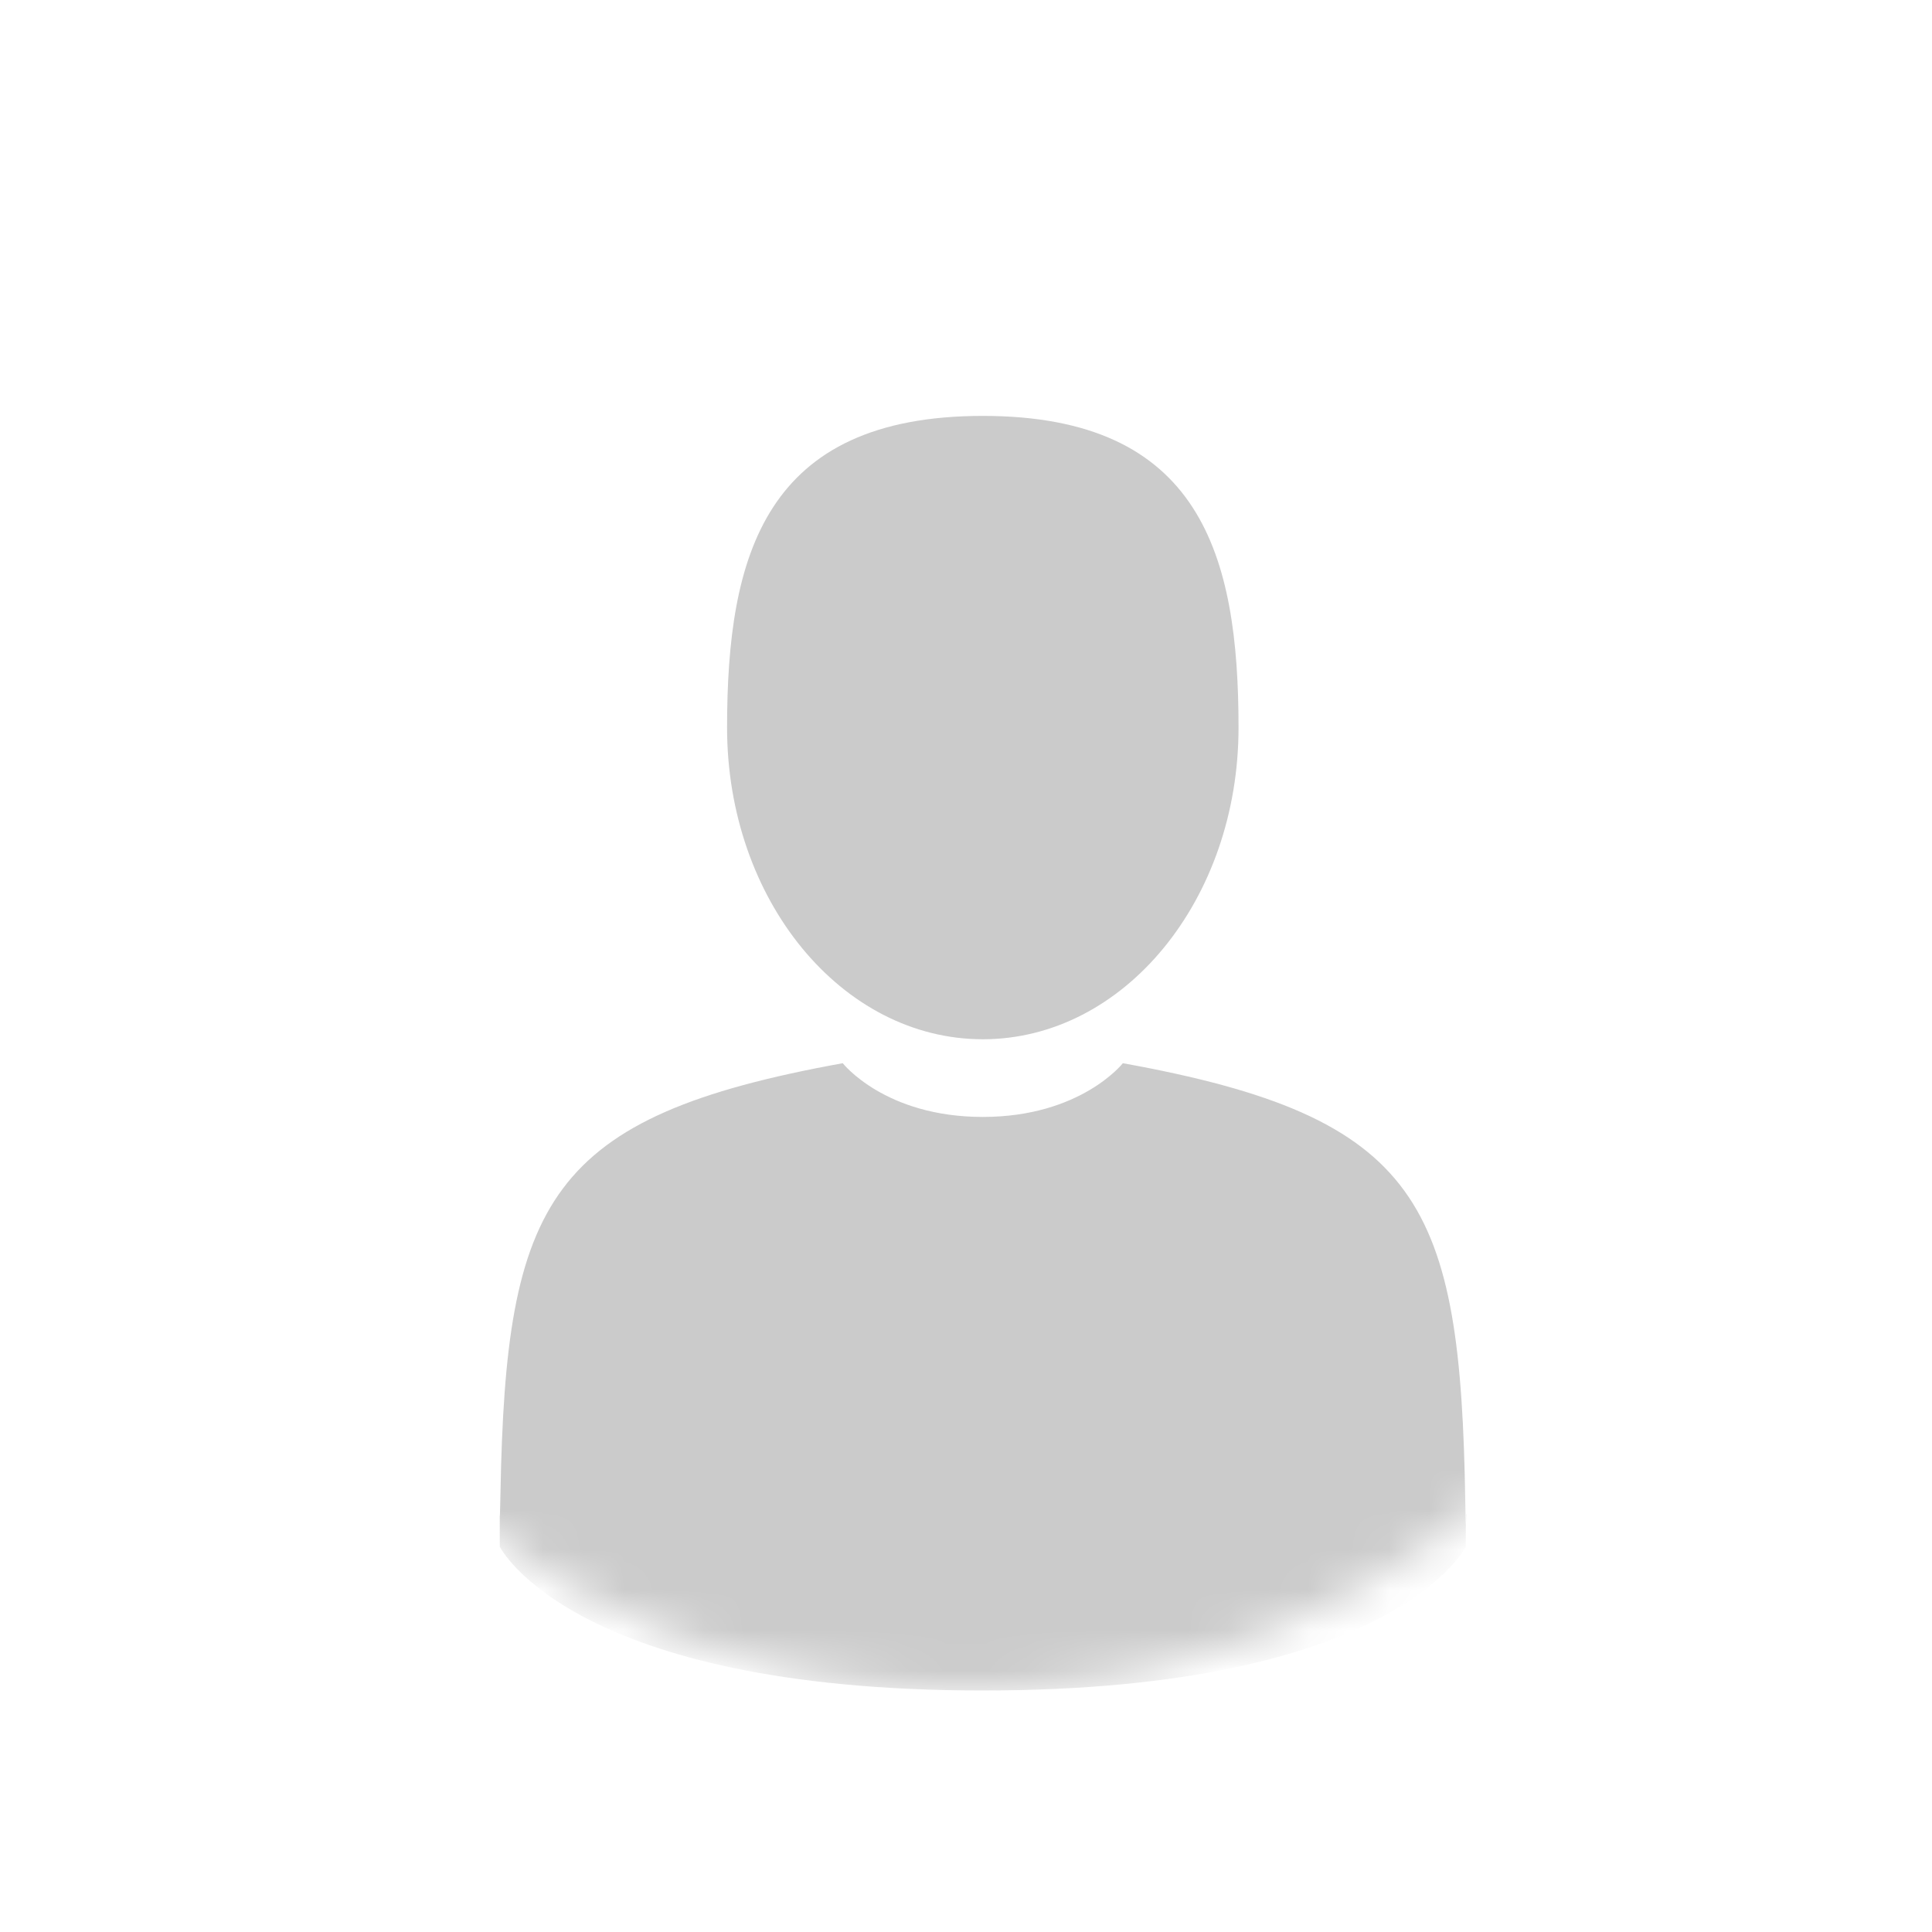 <svg width="48" height="48" viewBox="0 0 48 48" fill="none" xmlns="http://www.w3.org/2000/svg">
<g filter="url(#filter0_d_173:1640)">
<circle cx="24" cy="22" r="20" fill="white"/>
</g>
<mask id="mask0_173:1640" style="mask-type:alpha" maskUnits="userSpaceOnUse" x="4" y="2" width="40" height="40">
<circle cx="24" cy="22" r="20" fill="white"/>
</mask>
<g mask="url(#mask0_173:1640)">
<path d="M24.418 25.82C27.927 25.82 30.771 22.354 30.771 18.077C30.771 13.8 29.837 10.333 24.418 10.333C18.998 10.333 18.064 13.8 18.064 18.077C18.064 22.354 20.908 25.82 24.418 25.82Z" fill="#CBCBCB"/>
<path d="M12.43 37.644C12.428 37.383 12.427 37.57 12.43 37.644V37.644Z" fill="black"/>
<path d="M36.432 37.848C36.436 37.776 36.433 37.352 36.432 37.848V37.848Z" fill="black"/>
<path d="M36.405 37.331C36.287 29.881 35.317 27.758 27.897 26.415C27.897 26.415 26.852 27.75 24.417 27.75C21.983 27.75 20.938 26.415 20.938 26.415C13.598 27.744 12.569 29.835 12.434 37.089C12.423 37.682 12.418 37.713 12.416 37.644C12.416 37.773 12.417 38.011 12.417 38.427C12.417 38.427 14.184 42 24.417 42C34.651 42 36.418 38.427 36.418 38.427C36.418 38.16 36.418 37.974 36.418 37.848C36.416 37.89 36.412 37.808 36.405 37.331Z" fill="#CBCBCB"/>
</g>
<defs>
<filter id="filter0_d_173:1640" x="0" y="0" width="48" height="48" filterUnits="userSpaceOnUse" color-interpolation-filters="sRGB">
<feFlood flood-opacity="0" result="BackgroundImageFix"/>
<feColorMatrix in="SourceAlpha" type="matrix" values="0 0 0 0 0 0 0 0 0 0 0 0 0 0 0 0 0 0 127 0" result="hardAlpha"/>
<feOffset dy="2"/>
<feGaussianBlur stdDeviation="2"/>
<feColorMatrix type="matrix" values="0 0 0 0 0.549 0 0 0 0 0.549 0 0 0 0 0.549 0 0 0 0.5 0"/>
<feBlend mode="normal" in2="BackgroundImageFix" result="effect1_dropShadow_173:1640"/>
<feBlend mode="normal" in="SourceGraphic" in2="effect1_dropShadow_173:1640" result="shape"/>
</filter>
</defs>
</svg>
